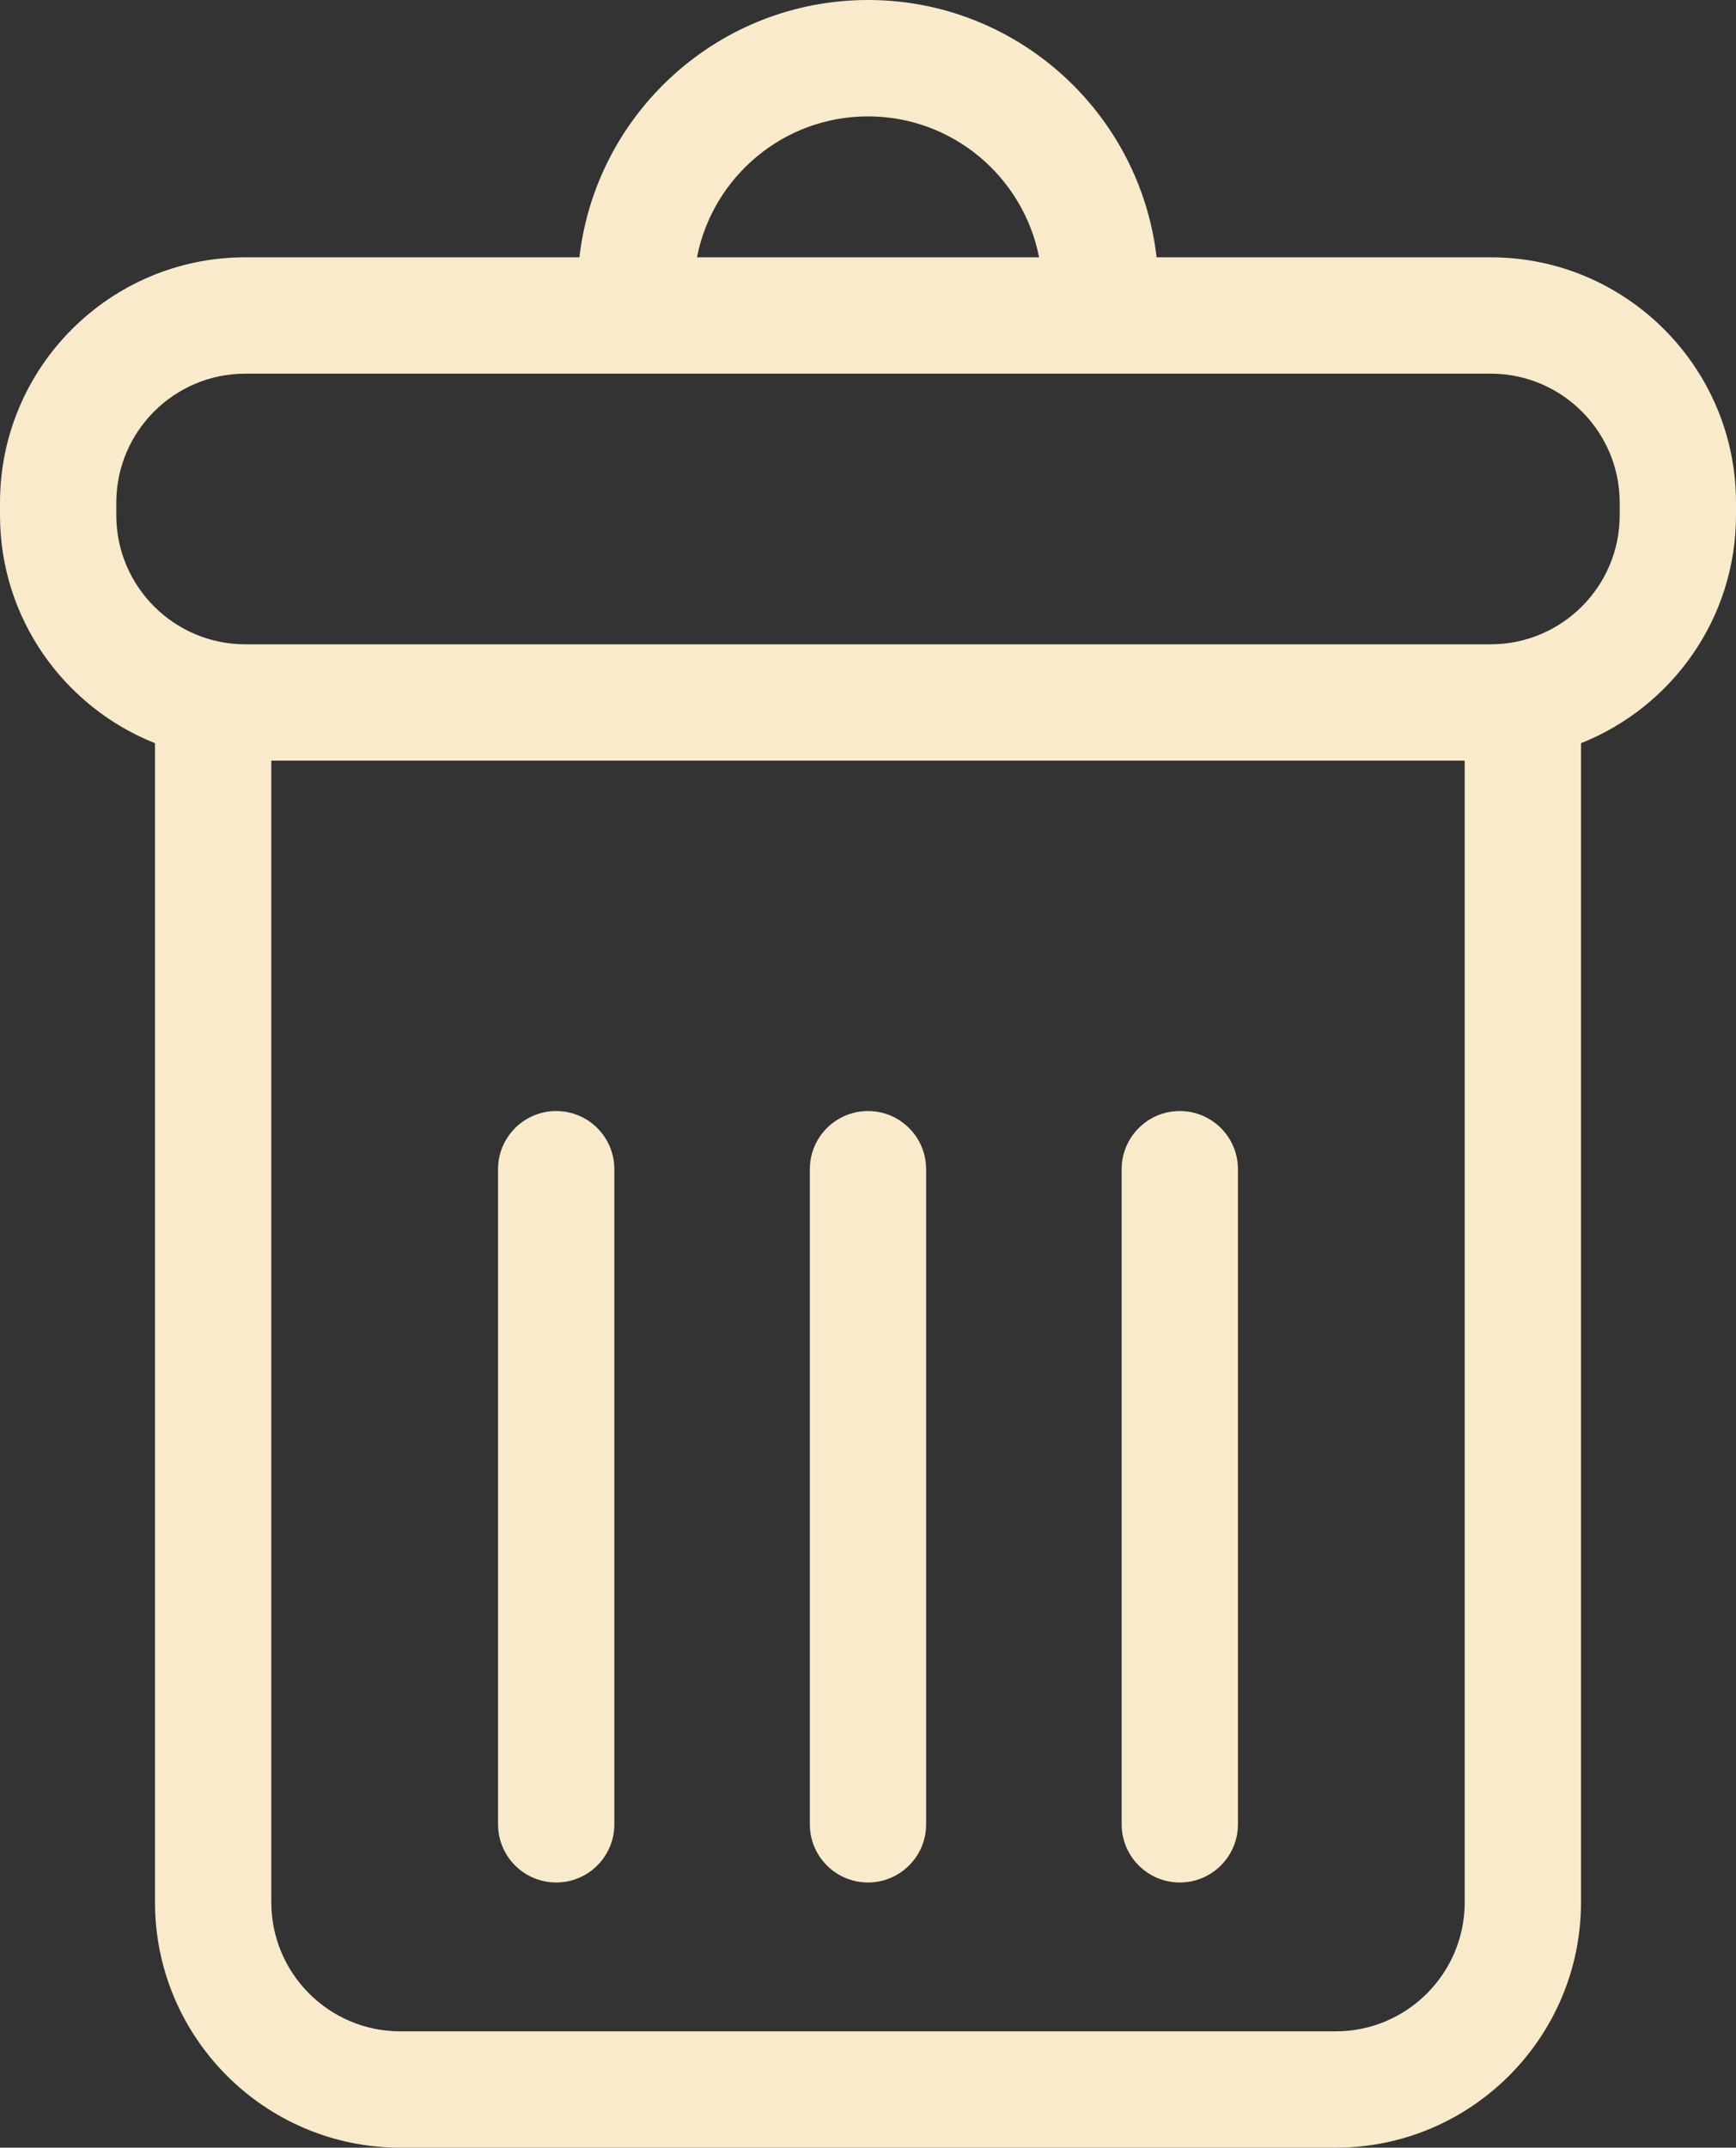 <?xml version="1.0" encoding="UTF-8"?>
<svg id="Layer_2" data-name="Layer 2" xmlns="http://www.w3.org/2000/svg" viewBox="0 0 646.93 800">
  <rect x="0" y="0" width="646.93" height="800" fill="#333333" stroke="none"/>
  <defs>
    <style>
      .cls-1 {
        fill: #f8eacb;
      }
    </style>
  </defs>
  <g id="Layer_2-2" data-name="Layer 2">
    <g id="Capa_1" data-name="Capa 1">
      <g>
        <path class="cls-1" d="m555.54,95.85h-124.53C424.8,41.98,378.97,0,323.46,0s-101.33,41.98-107.54,95.85h-124.53C40.99,95.85,0,136.85,0,187.25v4.69c0,38.51,23.98,71.47,57.76,84.9v431.76c0,50.4,41,91.4,91.39,91.4h348.63c50.39,0,91.39-41.01,91.39-91.4v-431.76c33.78-13.43,57.76-46.39,57.76-84.9v-4.69c0-50.39-41-91.4-91.39-91.4h0Zm-232.07-52.5c31.57,0,57.92,22.63,63.75,52.5h-127.49c5.83-29.88,32.18-52.5,63.74-52.5Zm222.36,665.26c0,26.5-21.56,48.06-48.05,48.06H149.15c-26.49,0-48.05-21.56-48.05-48.06v-425.27h444.72v425.27h0Zm57.76-516.67c0,26.5-21.56,48.06-48.05,48.06H91.39c-26.49,0-48.05-21.56-48.05-48.06v-4.69c0-26.5,21.56-48.06,48.05-48.06h464.15c26.49,0,48.05,21.56,48.05,48.06v4.69h0Z"/>
        <path class="cls-1" d="m207.27,701.22c11.97,0,21.67-9.71,21.67-21.67v-244.02c0-11.97-9.7-21.67-21.67-21.67s-21.67,9.71-21.67,21.67v244.02c0,11.97,9.7,21.67,21.67,21.67Z"/>
        <path class="cls-1" d="m323.46,701.22c11.97,0,21.67-9.71,21.67-21.67v-244.02c0-11.97-9.71-21.67-21.67-21.67s-21.67,9.71-21.67,21.67v244.02c0,11.97,9.7,21.67,21.67,21.67Z"/>
        <path class="cls-1" d="m439.66,701.22c11.97,0,21.67-9.71,21.67-21.67v-244.02c0-11.97-9.7-21.67-21.67-21.67s-21.67,9.71-21.67,21.67v244.02c0,11.97,9.71,21.67,21.67,21.67Z"/>
      </g>
    </g>
  </g>
</svg>